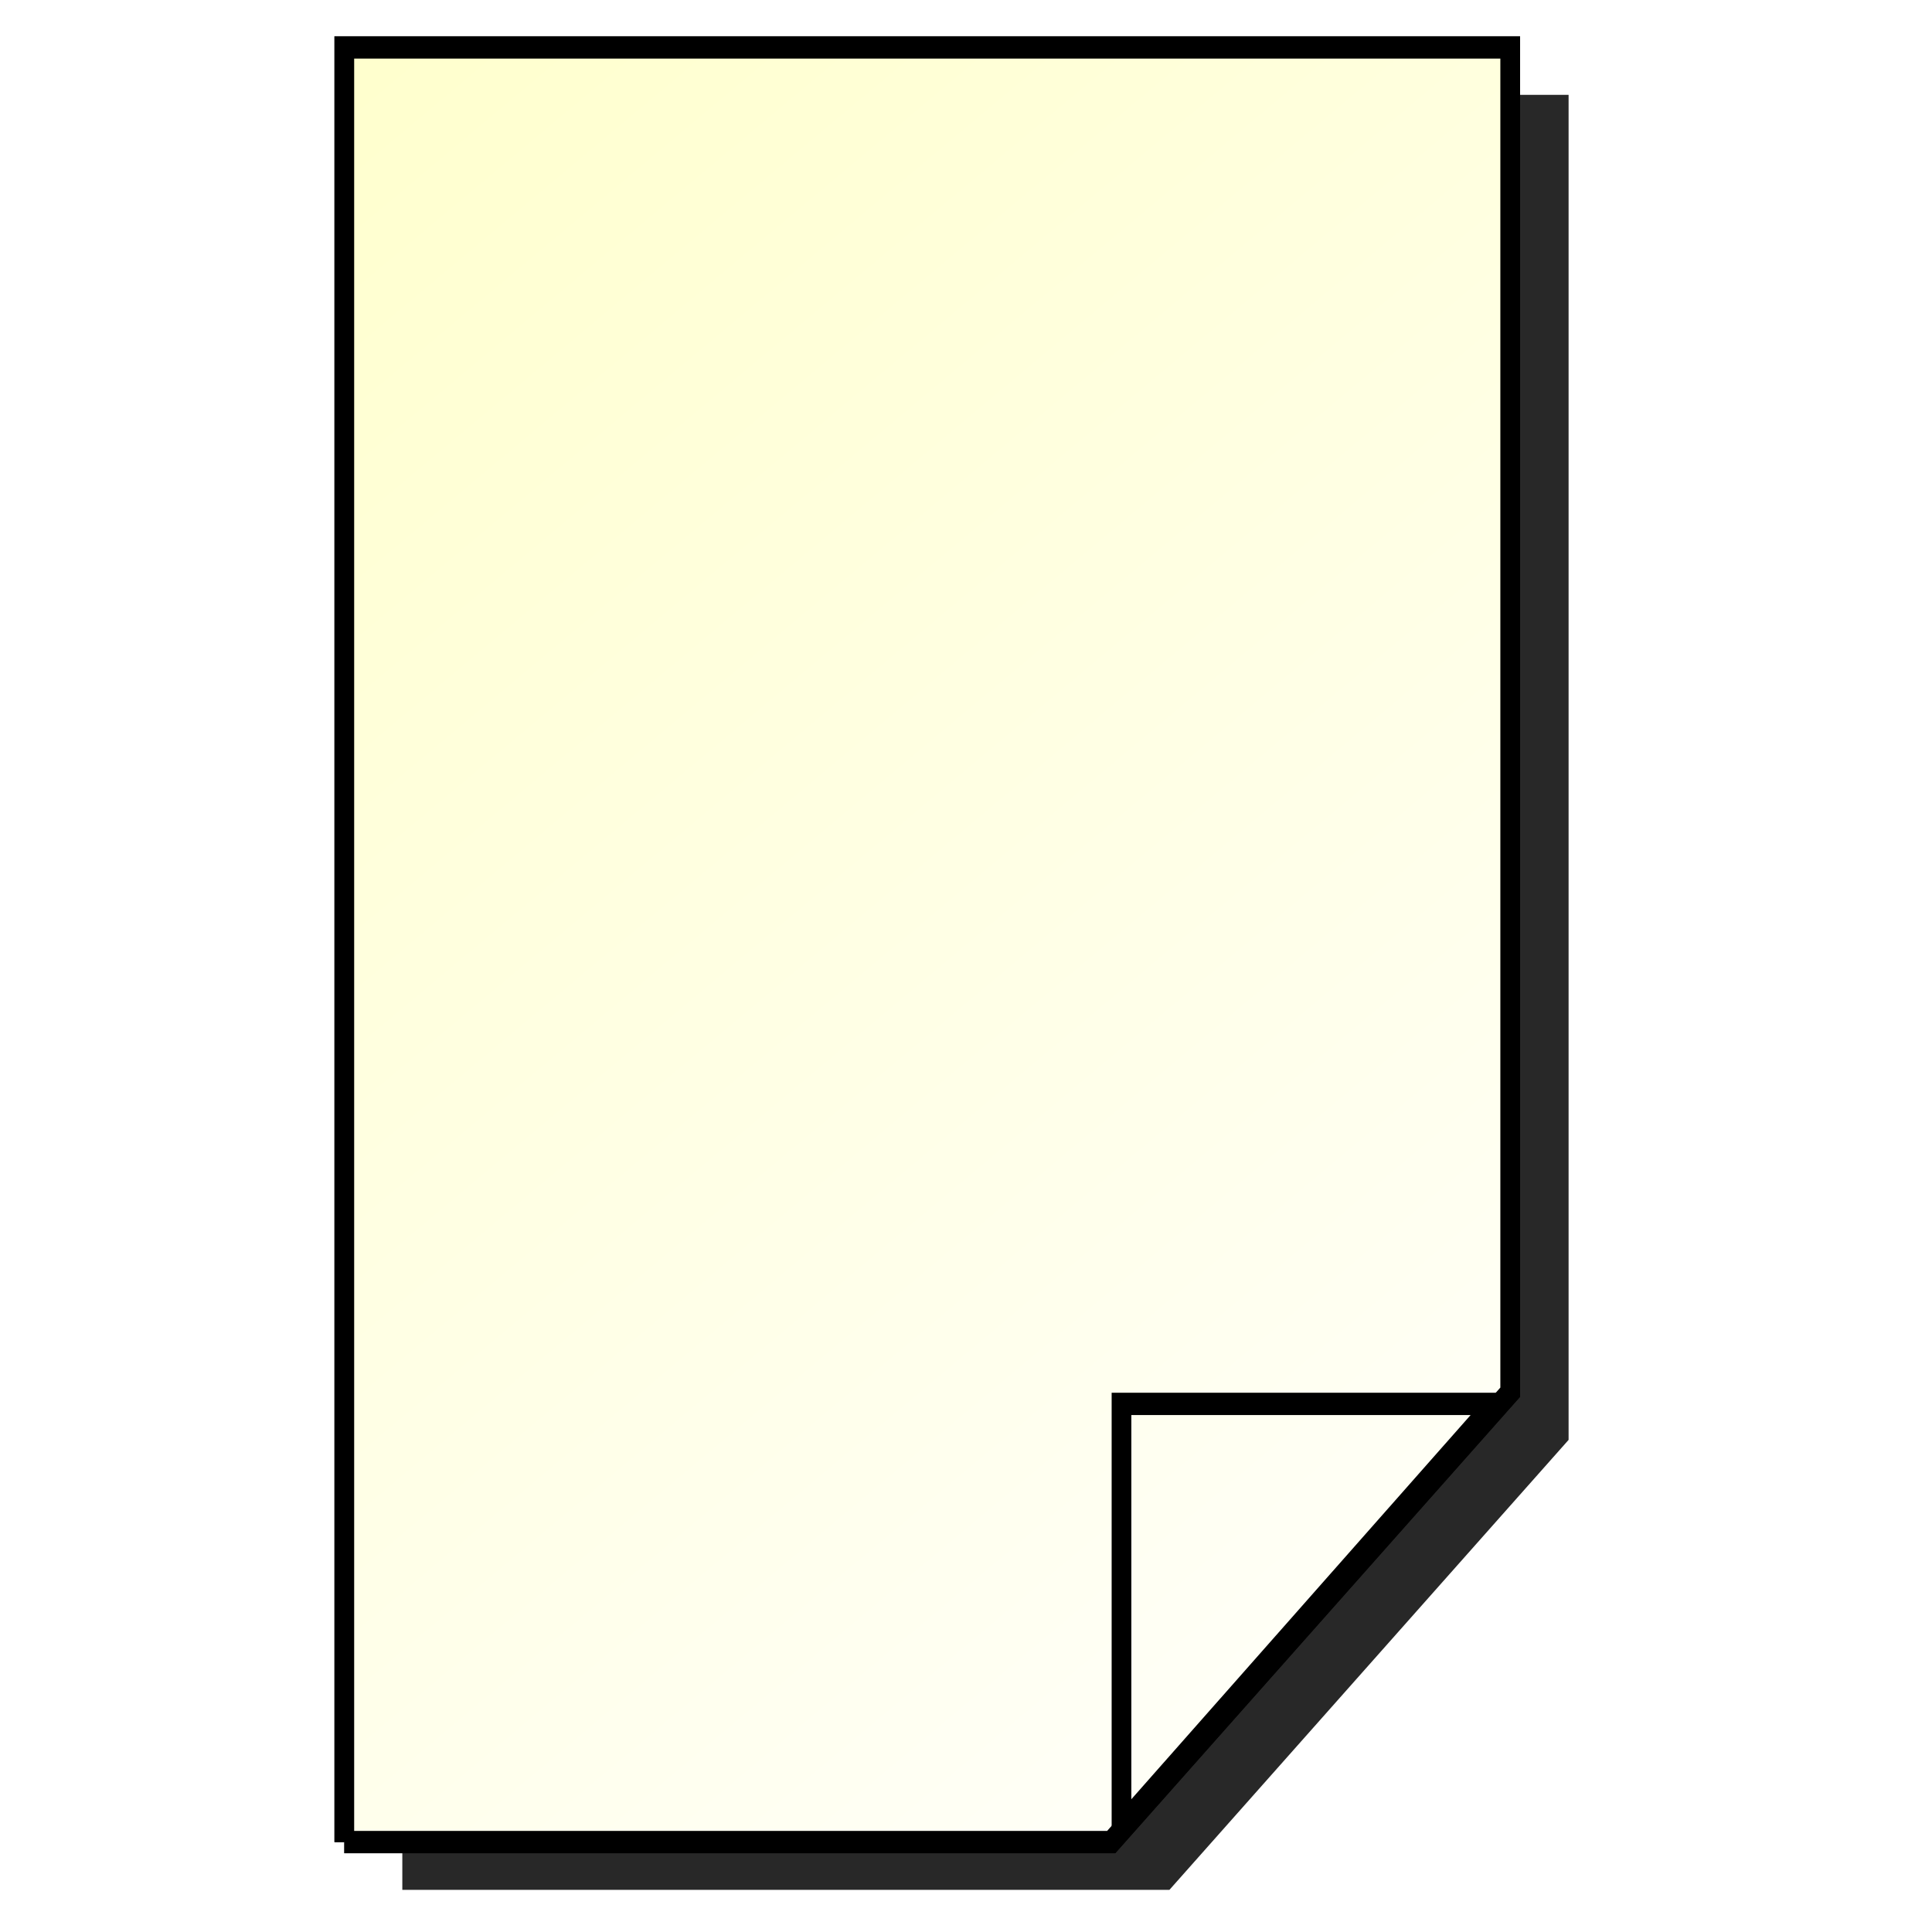 <?xml version="1.0" encoding="UTF-8" standalone="no"?>
<!-- Created with Inkscape (http://www.inkscape.org/) -->
<svg
   xmlns:dc="http://purl.org/dc/elements/1.1/"
   xmlns:cc="http://web.resource.org/cc/"
   xmlns:rdf="http://www.w3.org/1999/02/22-rdf-syntax-ns#"
   xmlns:svg="http://www.w3.org/2000/svg"
   xmlns="http://www.w3.org/2000/svg"
   xmlns:xlink="http://www.w3.org/1999/xlink"
   xmlns:sodipodi="http://sodipodi.sourceforge.net/DTD/sodipodi-0.dtd"
   xmlns:inkscape="http://www.inkscape.org/namespaces/inkscape"
   width="100"
   height="100"
   id="svg2"
   sodipodi:version="0.32"
   inkscape:version="0.45.1"
   version="1.0"
   sodipodi:docbase="/home/tris/src/aten/src/gui-qt/icons"
   sodipodi:docname="file_new.svg"
   inkscape:output_extension="org.inkscape.output.svg.inkscape">
  <defs
     id="defs4">
    <linearGradient
       id="linearGradient3186">
      <stop
         style="stop-color:#ffffcd;stop-opacity:1;"
         offset="0"
         id="stop3188" />
      <stop
         style="stop-color:#fffffd;stop-opacity:1;"
         offset="1"
         id="stop3190" />
    </linearGradient>
    <filter
       inkscape:collect="always"
       id="filter3239">
      <feGaussianBlur
         inkscape:collect="always"
         stdDeviation="2.142"
         id="feGaussianBlur3241" />
    </filter>
    <linearGradient
       inkscape:collect="always"
       xlink:href="#linearGradient3186"
       id="linearGradient3243"
       x1="18.799"
       y1="7.946"
       x2="78.915"
       y2="89.205"
       gradientUnits="userSpaceOnUse" />
    <linearGradient
       inkscape:collect="always"
       xlink:href="#linearGradient3186"
       id="linearGradient3245"
       gradientUnits="userSpaceOnUse"
       x1="18.799"
       y1="7.946"
       x2="78.915"
       y2="89.205" />
    <linearGradient
       inkscape:collect="always"
       xlink:href="#linearGradient3186"
       id="linearGradient3247"
       gradientUnits="userSpaceOnUse"
       x1="18.799"
       y1="7.946"
       x2="78.915"
       y2="89.205" />
  </defs>
  <sodipodi:namedview
     id="base"
     pagecolor="#ffffff"
     bordercolor="#666666"
     borderopacity="1.0"
     gridtolerance="10000"
     guidetolerance="10"
     objecttolerance="10"
     inkscape:pageopacity="0.0"
     inkscape:pageshadow="2"
     inkscape:zoom="3.542605"
     inkscape:cx="37.309026"
     inkscape:cy="63.600425"
     inkscape:document-units="px"
     inkscape:current-layer="layer1"
     width="100px"
     height="100px"
     inkscape:window-width="1024"
     inkscape:window-height="714"
     inkscape:window-x="5"
     inkscape:window-y="52" />
  <g
     inkscape:label="Layer 1"
     inkscape:groupmode="layer"
     id="layer1">
    <path
       style="fill:#282828;fill-opacity:1;stroke:none;stroke-width:0.979;stroke-opacity:1"
       d="M 20.824,97.818 L 60.53,97.818 L 81.19,74.528 L 81.19,4.909 L 20.824,4.909 L 20.824,97.818"
       id="path3228"
       sodipodi:nodetypes="cccccc" />
    <g
       id="g3157"
       transform="matrix(1.019,0,0,1.154,3.546,-1.541)"
       style="fill:#ffffff;fill-opacity:1;filter:url(#filter3239)" />
    <g
       id="g3149"
       transform="matrix(1.019,0,0,1.154,-1.705,-7.054)"
       style="fill:#ffffff;fill-opacity:1">
      <path
         sodipodi:nodetypes="cccccc"
         id="path3151"
         d="M 19.163,88.735 L 58.115,88.735 L 78.383,68.557 L 78.383,8.24 L 19.163,8.24 L 19.163,88.735"
         style="fill:#ffffff;fill-opacity:1;stroke:#000000;stroke-opacity:1" />
      <path
         sodipodi:nodetypes="cccc"
         id="path3153"
         d="M 58.639,69.081 L 77.58,69.081 L 58.639,88.021 L 58.639,69.081 z "
         style="fill:#ffffff;fill-opacity:1;stroke:#000000;stroke-opacity:1" />
    </g>
    <g
       id="g2163"
       transform="matrix(1.019,0,0,1.154,-1.705,-7.054)"
       style="fill:url(#linearGradient3243);fill-opacity:1">
      <path
         sodipodi:nodetypes="cccccc"
         id="rect2160"
         d="M 19.163,88.735 L 58.115,88.735 L 78.383,68.557 L 78.383,8.24 L 19.163,8.24 L 19.163,88.735"
         style="fill:url(#linearGradient3245);fill-opacity:1;stroke:#000000;stroke-opacity:1" />
      <path
         sodipodi:nodetypes="cccc"
         id="rect3134"
         d="M 58.639,69.081 L 77.58,69.081 L 58.639,88.021 L 58.639,69.081 z "
         style="fill:url(#linearGradient3247);fill-opacity:1;stroke:#000000;stroke-opacity:1" />
    </g>
    <g
       id="g2180"
       transform="matrix(1.108,0,0,1.108,-1.86,-0.206)" />
  </g>
</svg>
